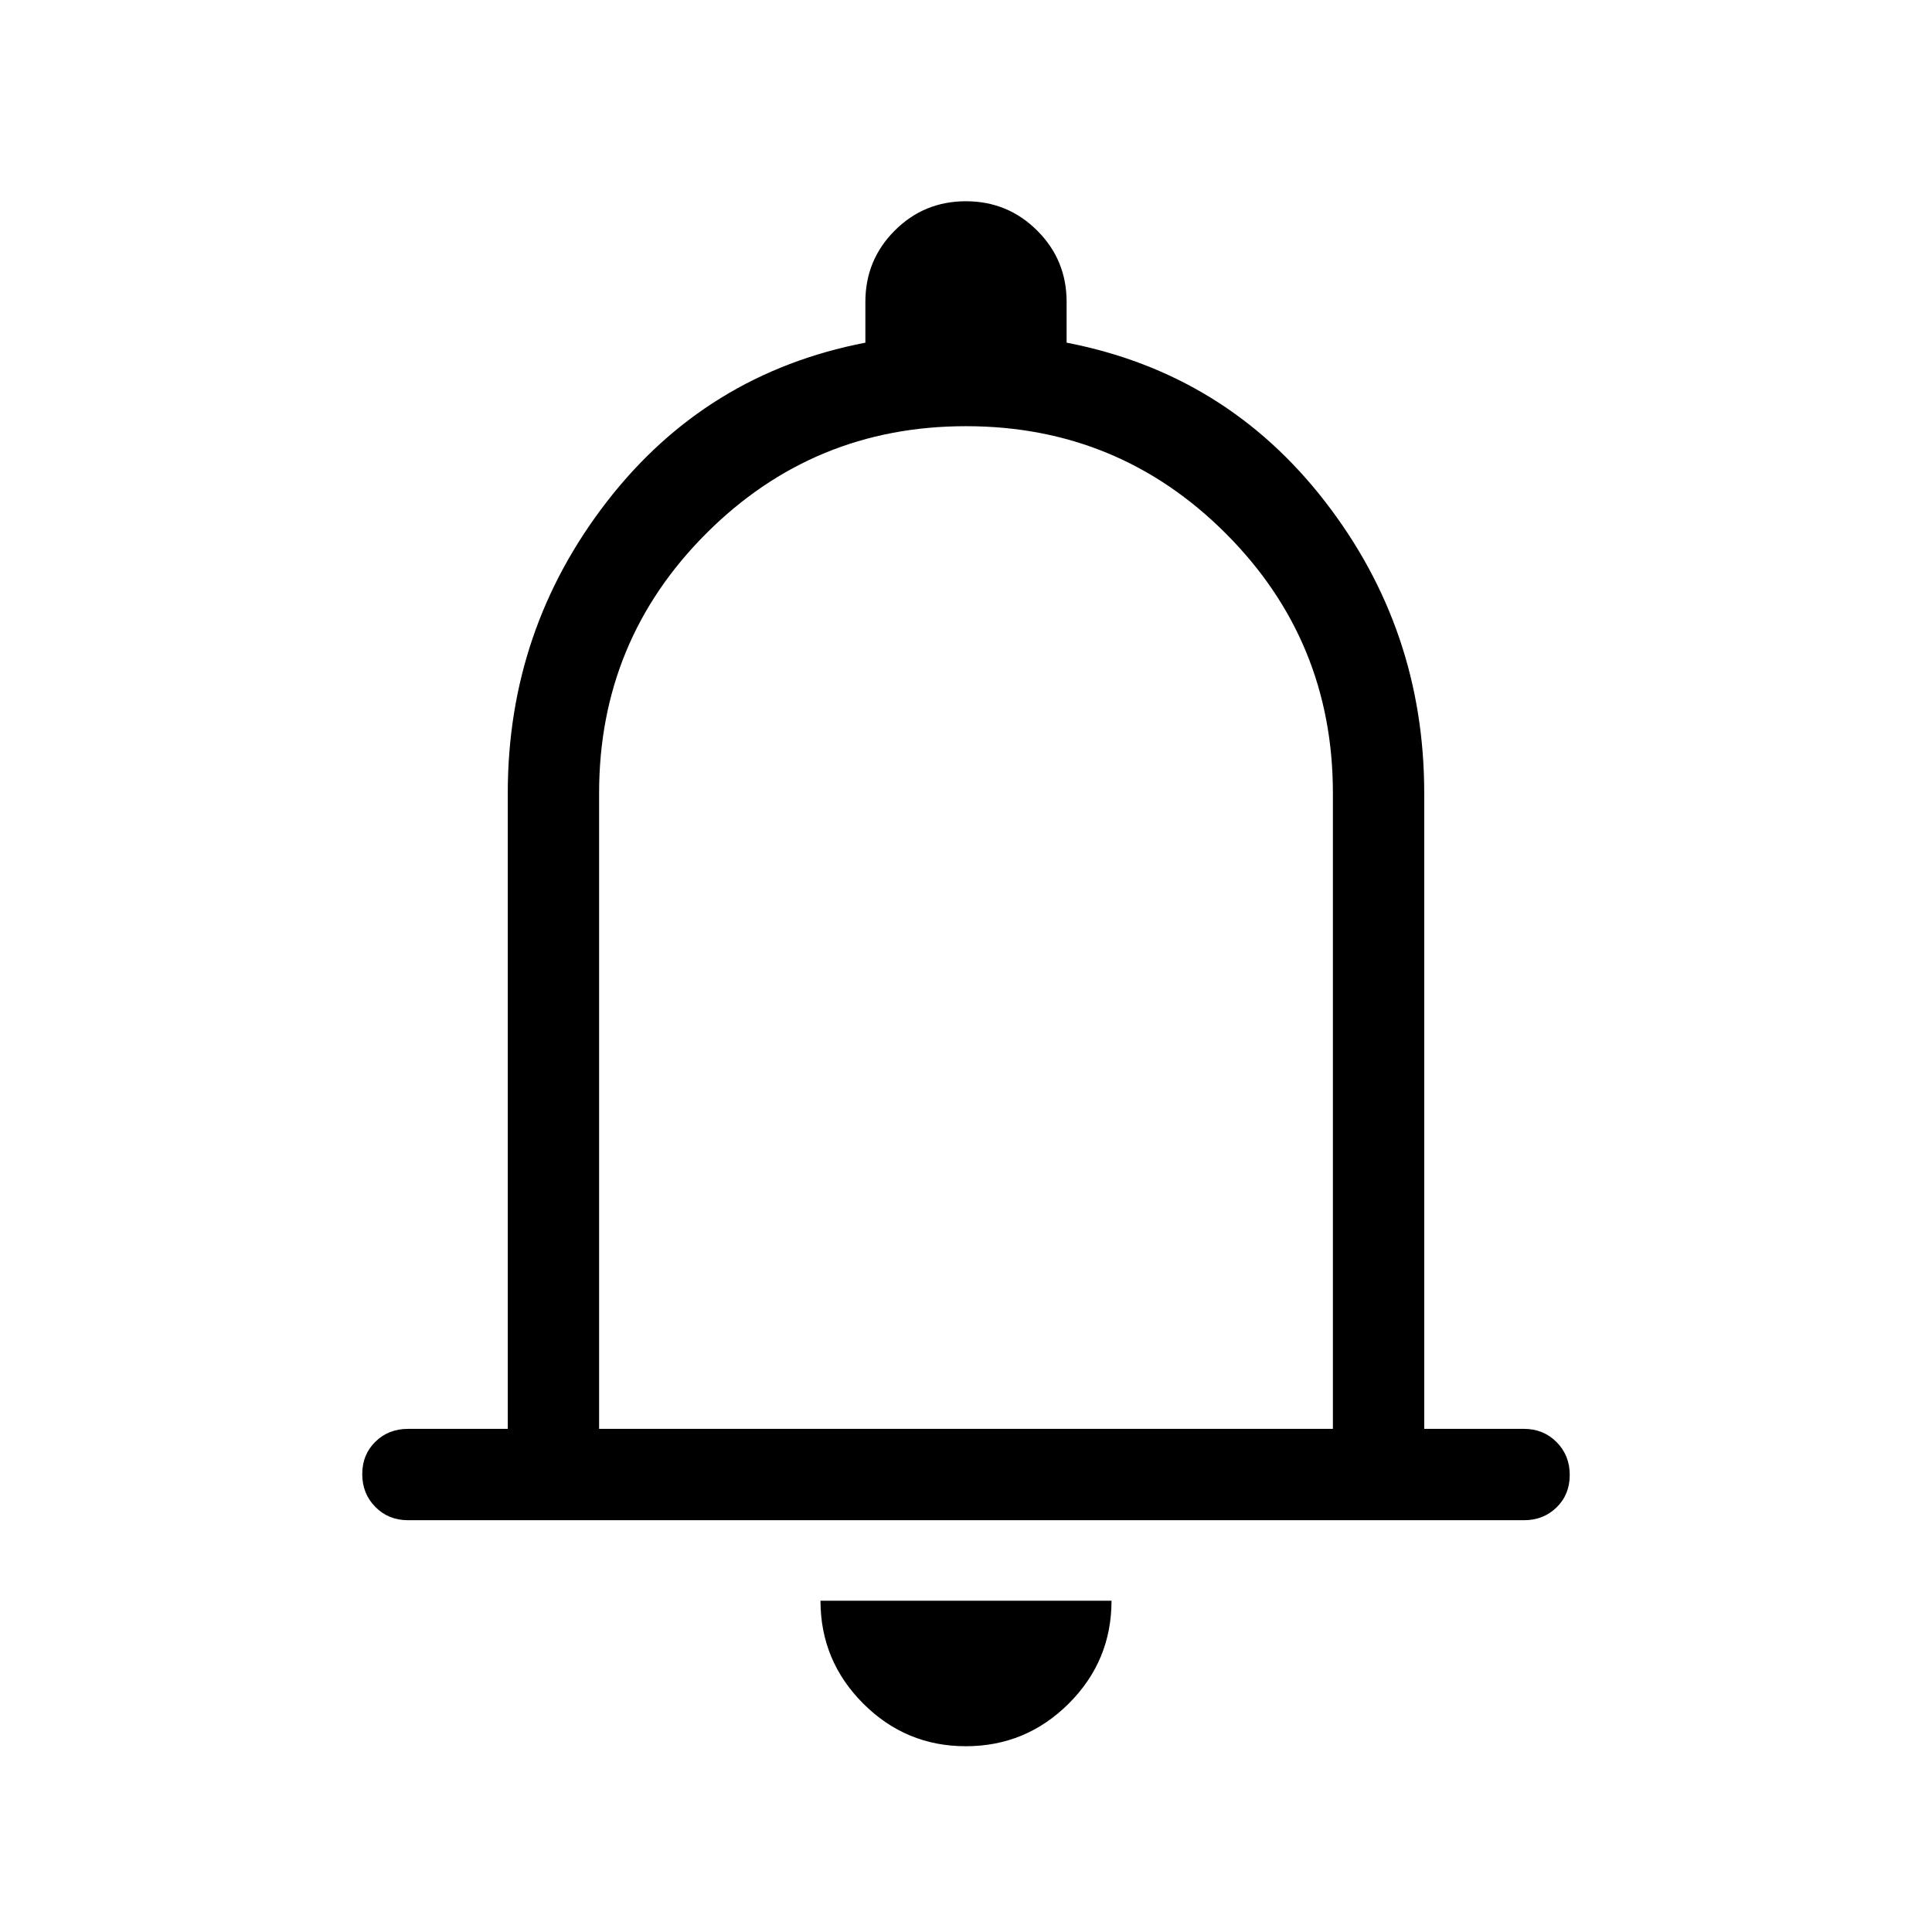 <svg xmlns="http://www.w3.org/2000/svg" width="48" height="48" viewBox="0 -960 960 960"><path d="M202.693-204.616q-9.644 0-16.168-6.58-6.524-6.58-6.524-16.307 0-9.727 6.524-16.112 6.524-6.384 16.168-6.384h49.616v-315.924q0-81.241 49.307-144.889 49.308-63.649 128.385-78.918v-20.269q0-20.833 14.57-35.416 14.57-14.584 35.384-14.584t35.429 14.584q14.615 14.583 14.615 35.416v20.269q79.077 15.269 128.385 78.918 49.307 63.648 49.307 144.889v315.924h49.616q9.644 0 16.168 6.58 6.524 6.58 6.524 16.307 0 9.727-6.524 16.112-6.524 6.384-16.168 6.384H202.693ZM480-499.307Zm-.068 406.998q-29.855 0-51.047-21.24-21.192-21.24-21.192-51.067h144.614q0 29.923-21.26 51.115-21.26 21.192-51.115 21.192Zm-182.24-157.69h364.616v-315.924q0-75.77-53.269-129.039-53.27-53.269-129.039-53.269-75.769 0-129.039 53.269-53.269 53.269-53.269 129.039v315.924Z"/></svg>